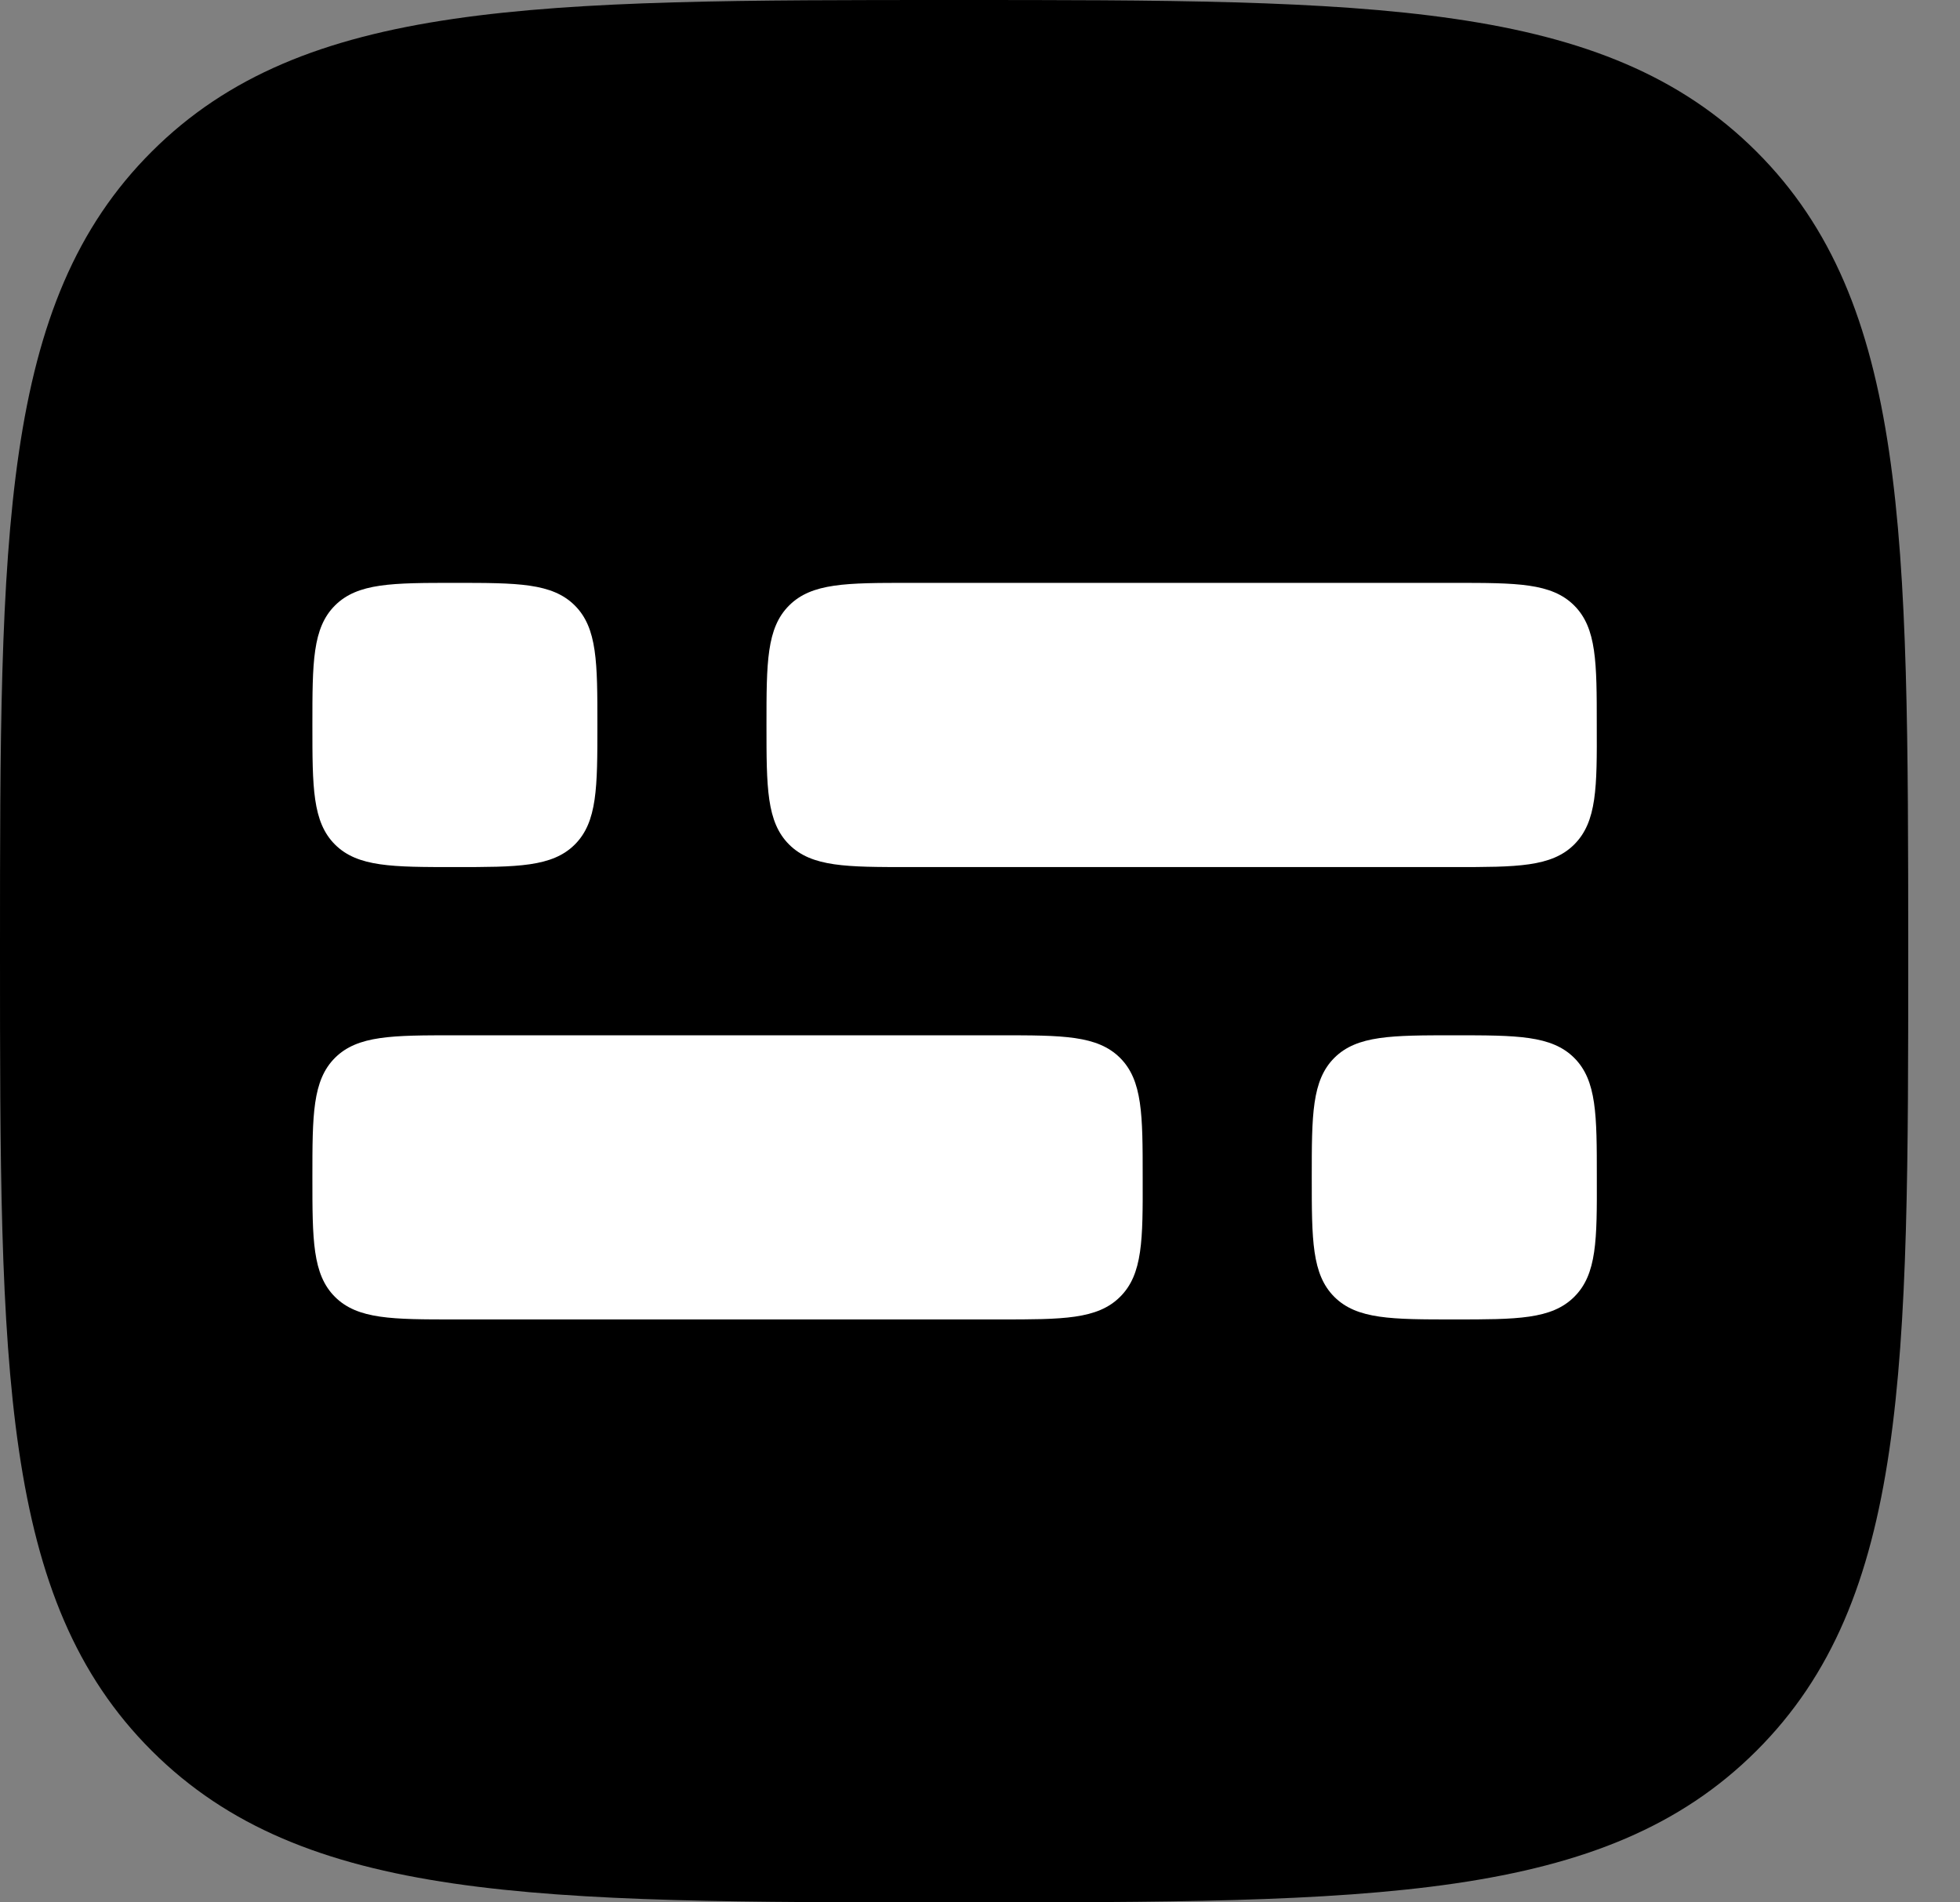 <svg width="34" height="33" viewBox="0 0 34 33" fill="none" xmlns="http://www.w3.org/2000/svg">
<rect x="0" y="0" width="34" height="33" fill="#808080" stroke="none"/>
<path d="M30.467 2.627C27.832 4.9357e-07 23.803 0 16.551 0C9.299 0 5.269 4.9357e-07 2.635 2.627C4.95092e-07 5.253 0 9.271 0 16.5C0 23.73 4.95092e-07 27.747 2.635 30.373C5.269 33 9.299 33 16.551 33C23.803 33 27.832 33 30.467 30.373C33.102 27.747 33.102 23.73 33.102 16.5C33.099 9.271 33.099 5.253 30.467 2.627Z" fill="black"/>
<path d="M5.811 10.503C6.204 10.111 6.807 10.111 7.891 10.111C8.975 10.111 9.578 10.111 9.971 10.503C10.363 10.894 10.363 11.496 10.363 12.576C10.363 13.657 10.363 14.258 9.971 14.65C9.578 15.041 8.975 15.041 7.891 15.041C6.807 15.041 6.204 15.041 5.811 14.65C5.419 14.258 5.419 13.657 5.419 12.576C5.419 11.496 5.419 10.894 5.811 10.503Z" fill="white"/>
<path d="M19.429 22.497C19.036 22.888 18.433 22.888 17.349 22.888H7.891C6.807 22.888 6.204 22.888 5.811 22.497C5.419 22.106 5.419 21.504 5.419 20.424C5.419 19.343 5.419 18.742 5.811 18.35C6.204 17.959 6.807 17.959 7.891 17.959H17.349C18.433 17.959 19.036 17.959 19.429 18.35C19.822 18.742 19.822 19.343 19.822 20.424C19.825 21.504 19.825 22.106 19.429 22.497Z" fill="white"/>
<path d="M27.307 22.497C26.914 22.888 26.311 22.888 25.227 22.888C24.143 22.888 23.54 22.888 23.147 22.497C22.755 22.106 22.755 21.504 22.755 20.424C22.755 19.343 22.755 18.742 23.147 18.35C23.54 17.959 24.143 17.959 25.227 17.959C26.311 17.959 26.914 17.959 27.307 18.35C27.7 18.742 27.7 19.343 27.7 20.424C27.703 21.504 27.703 22.106 27.307 22.497Z" fill="white"/>
<path d="M27.307 14.65C26.914 15.041 26.311 15.041 25.227 15.041H15.769C14.685 15.041 14.082 15.041 13.689 14.65C13.296 14.258 13.296 13.657 13.296 12.576C13.296 11.496 13.296 10.894 13.689 10.503C14.082 10.111 14.685 10.111 15.769 10.111H25.227C26.311 10.111 26.914 10.111 27.307 10.503C27.699 10.894 27.699 11.496 27.699 12.576C27.703 13.657 27.703 14.255 27.307 14.65Z" fill="white"/>
</svg>
